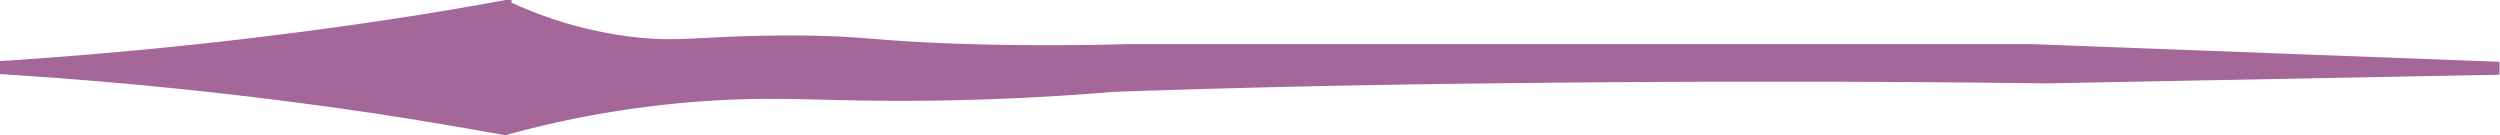 <svg xmlns="http://www.w3.org/2000/svg" viewBox="0 0 193.05 10.45"><defs><style>.cls-1{fill:#a56799;stroke:#a56799;stroke-miterlimit:10;}</style></defs><g id="Calque_2" data-name="Calque 2"><g id="Calque_1-2" data-name="Calque 1"><g id="Calque_2-2" data-name="Calque 2"><g id="Calque_1-2-2" data-name="Calque 1-2"><g id="Calque_2-2-2" data-name="Calque 2-2"><g id="Calque_1-2-2-2" data-name="Calque 1-2-2"><path class="cls-1" d="M0,5.22c10.5-.68,20.87-1.8,31-3.35,2.74-.42,5.4-.88,8-1.35a31.71,31.71,0,0,0,9,2.72c4.32.64,5.82,0,13,0,5.88,0,6.25.45,14,.67,4,.11,8,.11,12,0h70l36,1.36-35,.67q-20.82-.27-43,0-14.76.16-29,.65c-4.63.39-9.31.62-14,.68-8.15.1-11.23-.35-17,0A78.05,78.05,0,0,0,39,9.93q-3.9-.7-8-1.36C20.91,7,10.54,5.88,0,5.22Z"/></g></g></g></g></g></g></svg>